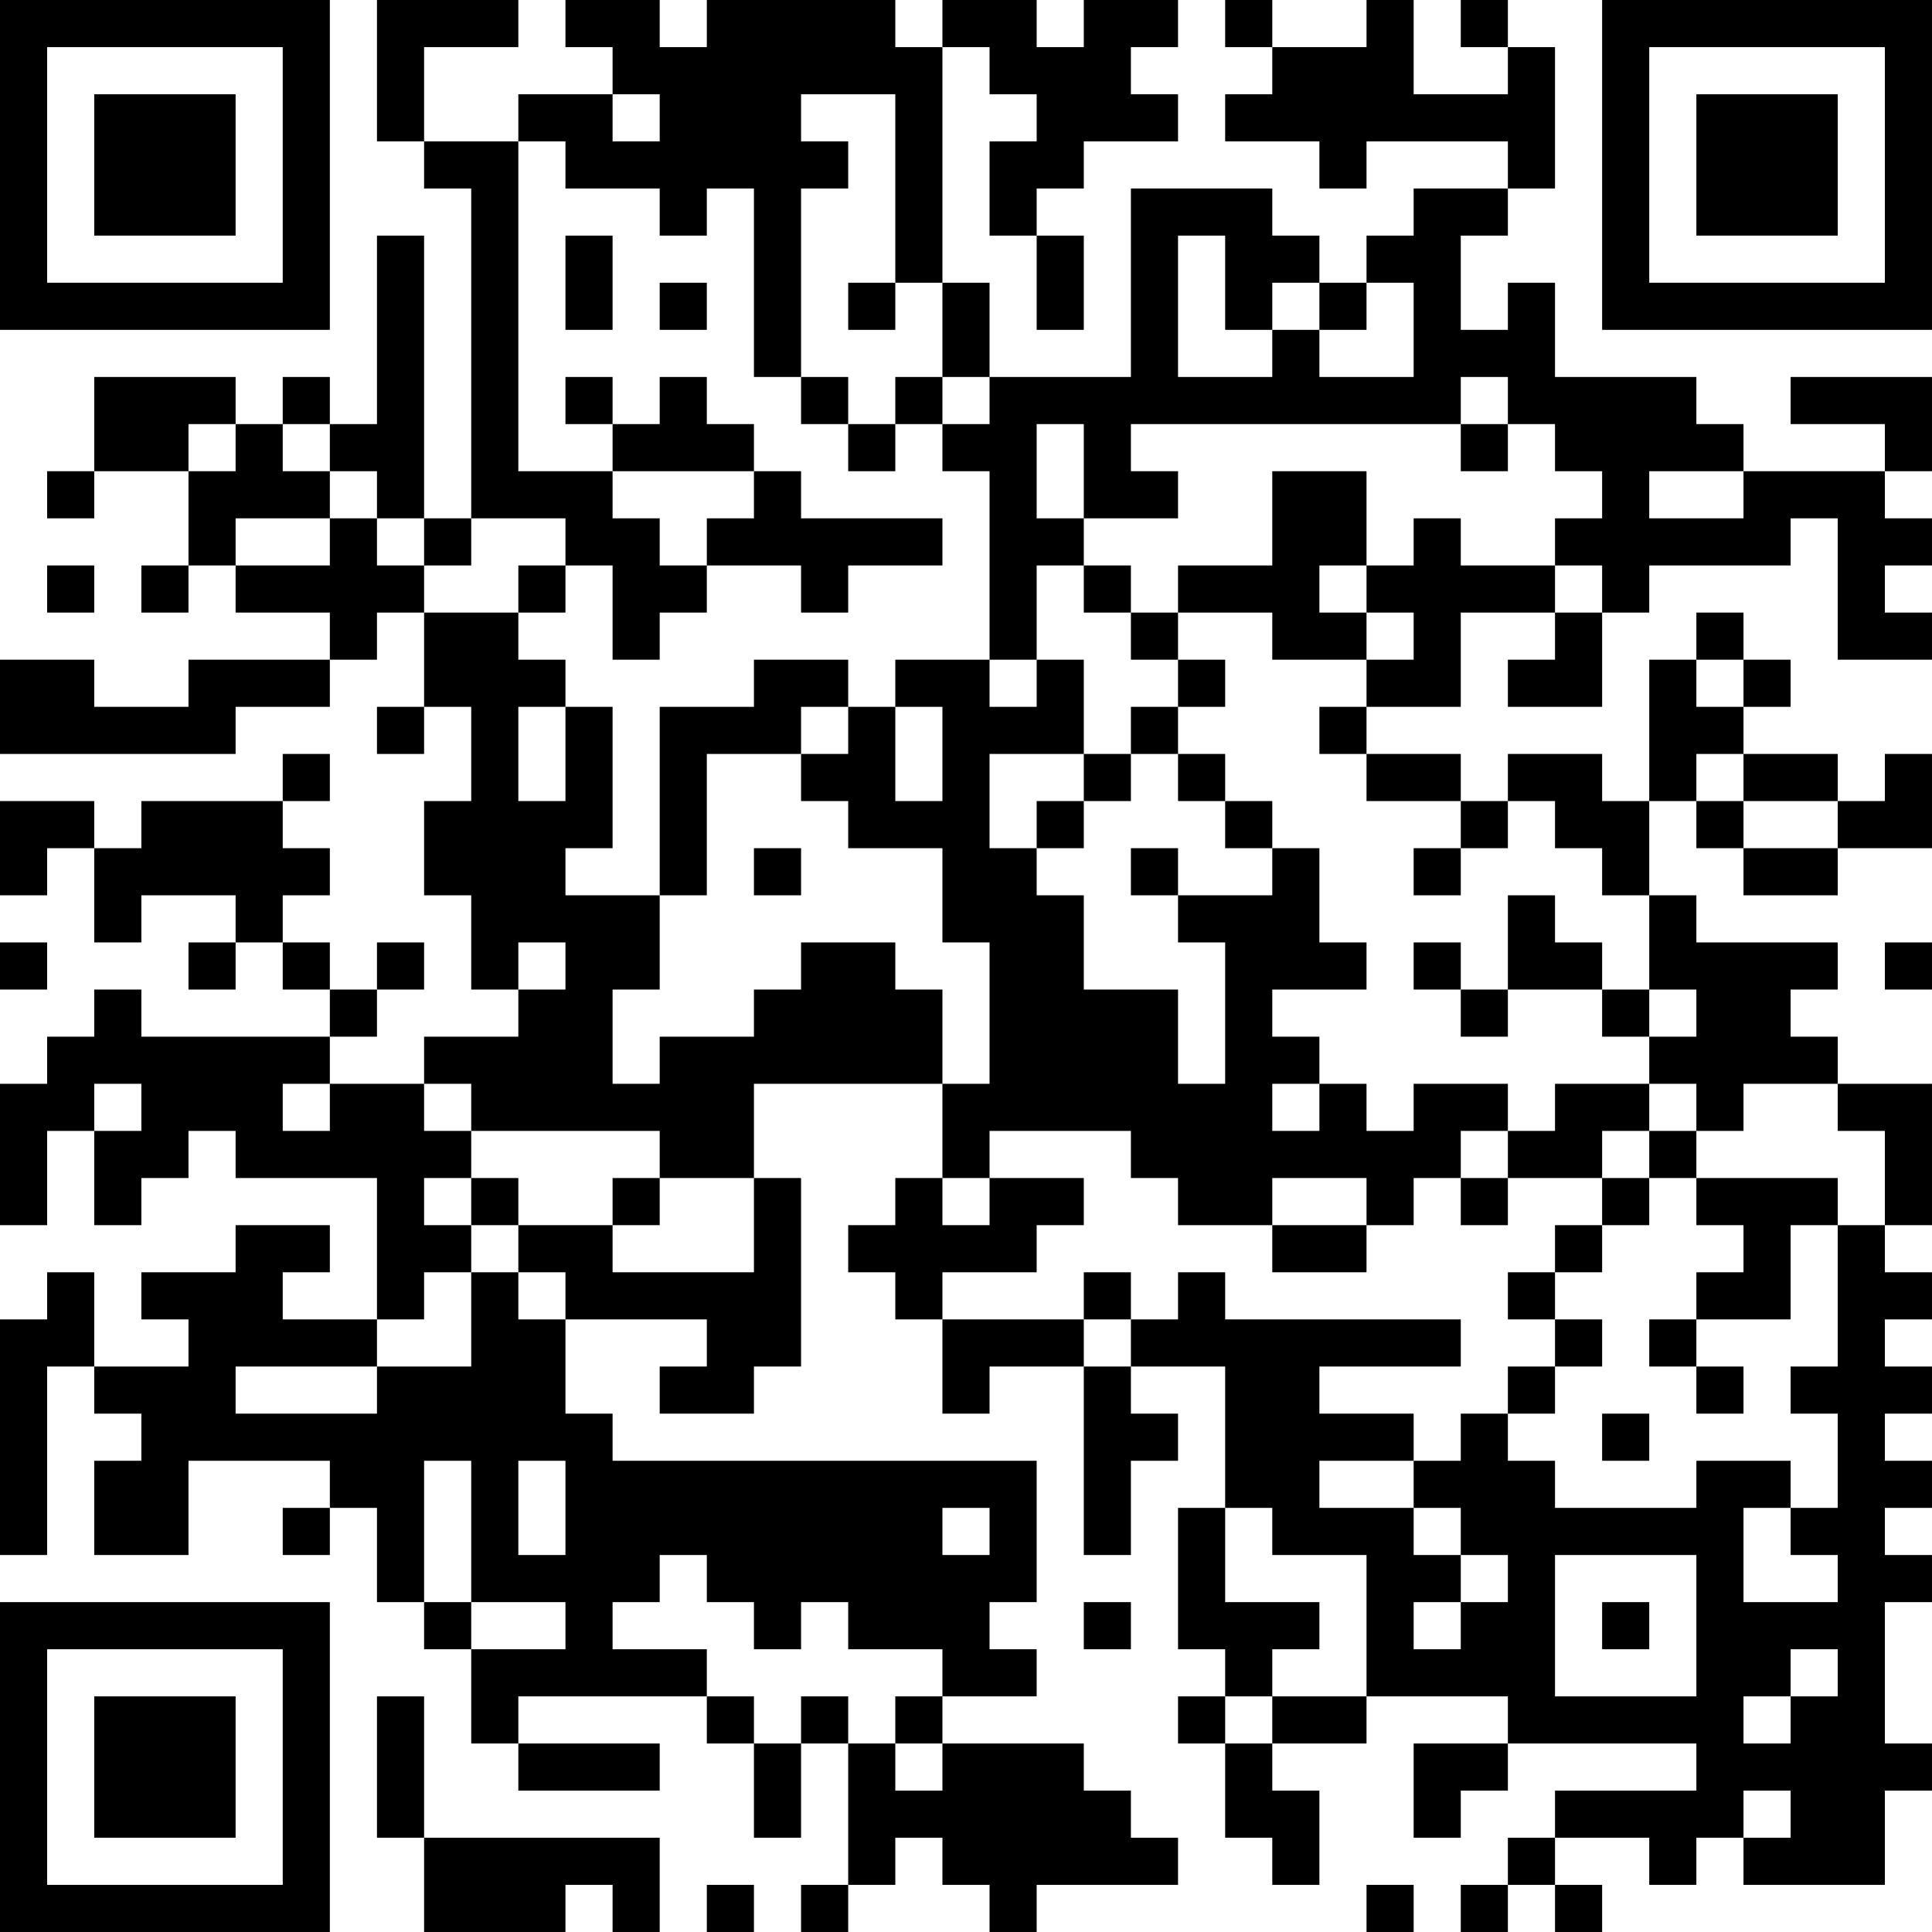 <?xml version="1.0" encoding="UTF-8"?>
<svg xmlns="http://www.w3.org/2000/svg" version="1.1" width="200" height="200" viewBox="0 0 200 200"><rect x="0" y="0" width="200" height="200" fill="#ffffff"/><g transform="scale(4.878)"><g transform="translate(0,0)"><path fill-rule="evenodd" d="M8 0L8 3L9 3L9 4L10 4L10 11L9 11L9 5L8 5L8 9L7 9L7 8L6 8L6 9L5 9L5 8L2 8L2 10L1 10L1 11L2 11L2 10L4 10L4 12L3 12L3 13L4 13L4 12L5 12L5 13L7 13L7 14L4 14L4 15L2 15L2 14L0 14L0 16L5 16L5 15L7 15L7 14L8 14L8 13L9 13L9 15L8 15L8 16L9 16L9 15L10 15L10 17L9 17L9 19L10 19L10 21L11 21L11 22L9 22L9 23L7 23L7 22L8 22L8 21L9 21L9 20L8 20L8 21L7 21L7 20L6 20L6 19L7 19L7 18L6 18L6 17L7 17L7 16L6 16L6 17L3 17L3 18L2 18L2 17L0 17L0 19L1 19L1 18L2 18L2 20L3 20L3 19L5 19L5 20L4 20L4 21L5 21L5 20L6 20L6 21L7 21L7 22L3 22L3 21L2 21L2 22L1 22L1 23L0 23L0 26L1 26L1 24L2 24L2 26L3 26L3 25L4 25L4 24L5 24L5 25L8 25L8 28L6 28L6 27L7 27L7 26L5 26L5 27L3 27L3 28L4 28L4 29L2 29L2 27L1 27L1 28L0 28L0 33L1 33L1 29L2 29L2 30L3 30L3 31L2 31L2 33L4 33L4 31L7 31L7 32L6 32L6 33L7 33L7 32L8 32L8 34L9 34L9 35L10 35L10 37L11 37L11 38L14 38L14 37L11 37L11 36L15 36L15 37L16 37L16 39L17 39L17 37L18 37L18 40L17 40L17 41L18 41L18 40L19 40L19 39L20 39L20 40L21 40L21 41L22 41L22 40L25 40L25 39L24 39L24 38L23 38L23 37L20 37L20 36L22 36L22 35L21 35L21 34L22 34L22 31L13 31L13 30L12 30L12 28L15 28L15 29L14 29L14 30L16 30L16 29L17 29L17 25L16 25L16 23L20 23L20 25L19 25L19 26L18 26L18 27L19 27L19 28L20 28L20 30L21 30L21 29L23 29L23 33L24 33L24 31L25 31L25 30L24 30L24 29L26 29L26 32L25 32L25 35L26 35L26 36L25 36L25 37L26 37L26 39L27 39L27 40L28 40L28 38L27 38L27 37L29 37L29 36L32 36L32 37L30 37L30 39L31 39L31 38L32 38L32 37L36 37L36 38L33 38L33 39L32 39L32 40L31 40L31 41L32 41L32 40L33 40L33 41L34 41L34 40L33 40L33 39L35 39L35 40L36 40L36 39L37 39L37 40L40 40L40 38L41 38L41 37L40 37L40 34L41 34L41 33L40 33L40 32L41 32L41 31L40 31L40 30L41 30L41 29L40 29L40 28L41 28L41 27L40 27L40 26L41 26L41 23L39 23L39 22L38 22L38 21L39 21L39 20L36 20L36 19L35 19L35 17L36 17L36 18L37 18L37 19L39 19L39 18L41 18L41 16L40 16L40 17L39 17L39 16L37 16L37 15L38 15L38 14L37 14L37 13L36 13L36 14L35 14L35 17L34 17L34 16L32 16L32 17L31 17L31 16L29 16L29 15L31 15L31 13L33 13L33 14L32 14L32 15L34 15L34 13L35 13L35 12L38 12L38 11L39 11L39 14L41 14L41 13L40 13L40 12L41 12L41 11L40 11L40 10L41 10L41 8L38 8L38 9L40 9L40 10L37 10L37 9L36 9L36 8L33 8L33 6L32 6L32 7L31 7L31 5L32 5L32 4L33 4L33 1L32 1L32 0L31 0L31 1L32 1L32 2L30 2L30 0L29 0L29 1L27 1L27 0L26 0L26 1L27 1L27 2L26 2L26 3L28 3L28 4L29 4L29 3L32 3L32 4L30 4L30 5L29 5L29 6L28 6L28 5L27 5L27 4L24 4L24 8L21 8L21 6L20 6L20 1L21 1L21 2L22 2L22 3L21 3L21 5L22 5L22 7L23 7L23 5L22 5L22 4L23 4L23 3L25 3L25 2L24 2L24 1L25 1L25 0L23 0L23 1L22 1L22 0L20 0L20 1L19 1L19 0L15 0L15 1L14 1L14 0L12 0L12 1L13 1L13 2L11 2L11 3L9 3L9 1L11 1L11 0ZM13 2L13 3L14 3L14 2ZM17 2L17 3L18 3L18 4L17 4L17 8L16 8L16 4L15 4L15 5L14 5L14 4L12 4L12 3L11 3L11 10L13 10L13 11L14 11L14 12L15 12L15 13L14 13L14 14L13 14L13 12L12 12L12 11L10 11L10 12L9 12L9 11L8 11L8 10L7 10L7 9L6 9L6 10L7 10L7 11L5 11L5 12L7 12L7 11L8 11L8 12L9 12L9 13L11 13L11 14L12 14L12 15L11 15L11 17L12 17L12 15L13 15L13 18L12 18L12 19L14 19L14 21L13 21L13 23L14 23L14 22L16 22L16 21L17 21L17 20L19 20L19 21L20 21L20 23L21 23L21 20L20 20L20 18L18 18L18 17L17 17L17 16L18 16L18 15L19 15L19 17L20 17L20 15L19 15L19 14L21 14L21 15L22 15L22 14L23 14L23 16L21 16L21 18L22 18L22 19L23 19L23 21L25 21L25 23L26 23L26 20L25 20L25 19L27 19L27 18L28 18L28 20L29 20L29 21L27 21L27 22L28 22L28 23L27 23L27 24L28 24L28 23L29 23L29 24L30 24L30 23L32 23L32 24L31 24L31 25L30 25L30 26L29 26L29 25L27 25L27 26L25 26L25 25L24 25L24 24L21 24L21 25L20 25L20 26L21 26L21 25L23 25L23 26L22 26L22 27L20 27L20 28L23 28L23 29L24 29L24 28L25 28L25 27L26 27L26 28L31 28L31 29L28 29L28 30L30 30L30 31L28 31L28 32L30 32L30 33L31 33L31 34L30 34L30 35L31 35L31 34L32 34L32 33L31 33L31 32L30 32L30 31L31 31L31 30L32 30L32 31L33 31L33 32L36 32L36 31L38 31L38 32L37 32L37 34L39 34L39 33L38 33L38 32L39 32L39 30L38 30L38 29L39 29L39 26L40 26L40 24L39 24L39 23L37 23L37 24L36 24L36 23L35 23L35 22L36 22L36 21L35 21L35 19L34 19L34 18L33 18L33 17L32 17L32 18L31 18L31 17L29 17L29 16L28 16L28 15L29 15L29 14L30 14L30 13L29 13L29 12L30 12L30 11L31 11L31 12L33 12L33 13L34 13L34 12L33 12L33 11L34 11L34 10L33 10L33 9L32 9L32 8L31 8L31 9L24 9L24 10L25 10L25 11L23 11L23 9L22 9L22 11L23 11L23 12L22 12L22 14L21 14L21 10L20 10L20 9L21 9L21 8L20 8L20 6L19 6L19 2ZM12 5L12 7L13 7L13 5ZM25 5L25 8L27 8L27 7L28 7L28 8L30 8L30 6L29 6L29 7L28 7L28 6L27 6L27 7L26 7L26 5ZM14 6L14 7L15 7L15 6ZM18 6L18 7L19 7L19 6ZM12 8L12 9L13 9L13 10L16 10L16 11L15 11L15 12L17 12L17 13L18 13L18 12L20 12L20 11L17 11L17 10L16 10L16 9L15 9L15 8L14 8L14 9L13 9L13 8ZM17 8L17 9L18 9L18 10L19 10L19 9L20 9L20 8L19 8L19 9L18 9L18 8ZM4 9L4 10L5 10L5 9ZM31 9L31 10L32 10L32 9ZM27 10L27 12L25 12L25 13L24 13L24 12L23 12L23 13L24 13L24 14L25 14L25 15L24 15L24 16L23 16L23 17L22 17L22 18L23 18L23 17L24 17L24 16L25 16L25 17L26 17L26 18L27 18L27 17L26 17L26 16L25 16L25 15L26 15L26 14L25 14L25 13L27 13L27 14L29 14L29 13L28 13L28 12L29 12L29 10ZM35 10L35 11L37 11L37 10ZM1 12L1 13L2 13L2 12ZM11 12L11 13L12 13L12 12ZM16 14L16 15L14 15L14 19L15 19L15 16L17 16L17 15L18 15L18 14ZM36 14L36 15L37 15L37 14ZM36 16L36 17L37 17L37 18L39 18L39 17L37 17L37 16ZM16 18L16 19L17 19L17 18ZM24 18L24 19L25 19L25 18ZM30 18L30 19L31 19L31 18ZM32 19L32 21L31 21L31 20L30 20L30 21L31 21L31 22L32 22L32 21L34 21L34 22L35 22L35 21L34 21L34 20L33 20L33 19ZM0 20L0 21L1 21L1 20ZM11 20L11 21L12 21L12 20ZM40 20L40 21L41 21L41 20ZM2 23L2 24L3 24L3 23ZM6 23L6 24L7 24L7 23ZM9 23L9 24L10 24L10 25L9 25L9 26L10 26L10 27L9 27L9 28L8 28L8 29L5 29L5 30L8 30L8 29L10 29L10 27L11 27L11 28L12 28L12 27L11 27L11 26L13 26L13 27L16 27L16 25L14 25L14 24L10 24L10 23ZM33 23L33 24L32 24L32 25L31 25L31 26L32 26L32 25L34 25L34 26L33 26L33 27L32 27L32 28L33 28L33 29L32 29L32 30L33 30L33 29L34 29L34 28L33 28L33 27L34 27L34 26L35 26L35 25L36 25L36 26L37 26L37 27L36 27L36 28L35 28L35 29L36 29L36 30L37 30L37 29L36 29L36 28L38 28L38 26L39 26L39 25L36 25L36 24L35 24L35 23ZM34 24L34 25L35 25L35 24ZM10 25L10 26L11 26L11 25ZM13 25L13 26L14 26L14 25ZM27 26L27 27L29 27L29 26ZM23 27L23 28L24 28L24 27ZM34 30L34 31L35 31L35 30ZM9 31L9 34L10 34L10 35L12 35L12 34L10 34L10 31ZM11 31L11 33L12 33L12 31ZM20 32L20 33L21 33L21 32ZM26 32L26 34L28 34L28 35L27 35L27 36L26 36L26 37L27 37L27 36L29 36L29 33L27 33L27 32ZM14 33L14 34L13 34L13 35L15 35L15 36L16 36L16 37L17 37L17 36L18 36L18 37L19 37L19 38L20 38L20 37L19 37L19 36L20 36L20 35L18 35L18 34L17 34L17 35L16 35L16 34L15 34L15 33ZM33 33L33 36L36 36L36 33ZM23 34L23 35L24 35L24 34ZM34 34L34 35L35 35L35 34ZM38 35L38 36L37 36L37 37L38 37L38 36L39 36L39 35ZM8 36L8 39L9 39L9 41L12 41L12 40L13 40L13 41L14 41L14 39L9 39L9 36ZM37 38L37 39L38 39L38 38ZM15 40L15 41L16 41L16 40ZM29 40L29 41L30 41L30 40ZM0 0L0 7L7 7L7 0ZM1 1L1 6L6 6L6 1ZM2 2L2 5L5 5L5 2ZM34 0L34 7L41 7L41 0ZM35 1L35 6L40 6L40 1ZM36 2L36 5L39 5L39 2ZM0 34L0 41L7 41L7 34ZM1 35L1 40L6 40L6 35ZM2 36L2 39L5 39L5 36Z" fill="#000000"/></g></g></svg>
